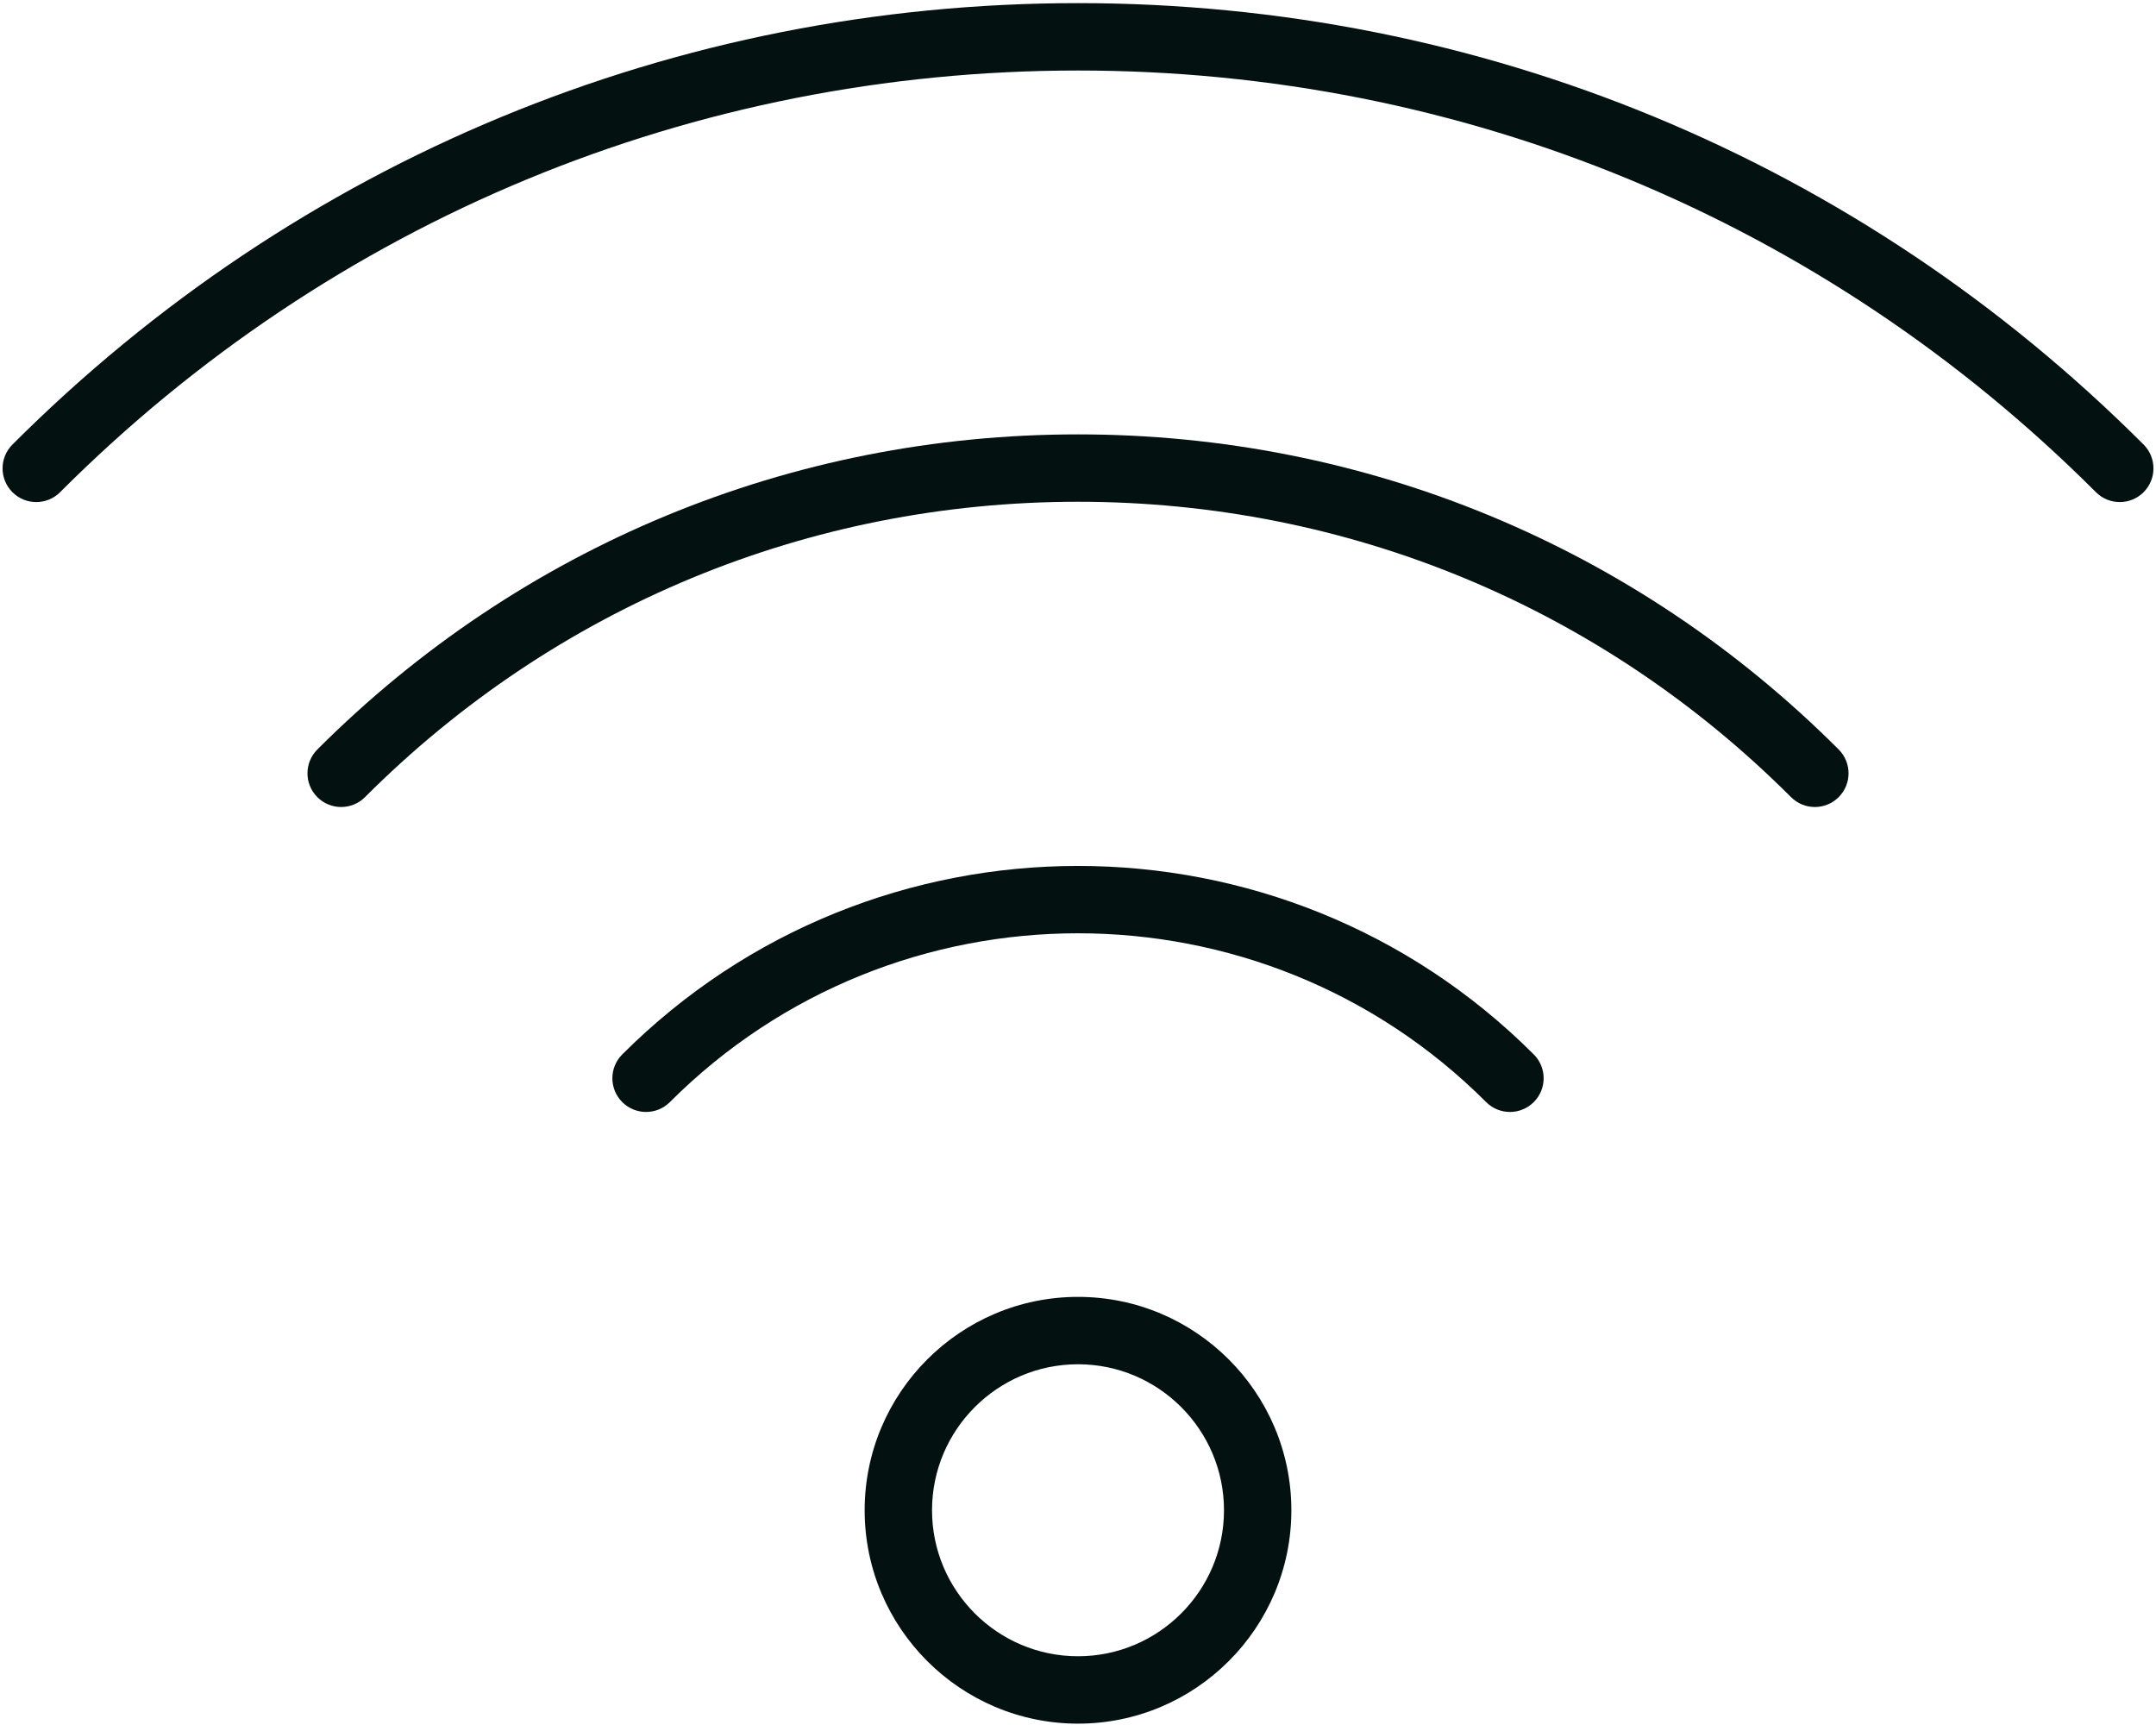 <?xml version="1.0" encoding="UTF-8"?>
<svg width="480px" height="384px" viewBox="0 0 480 384" version="1.1" xmlns="http://www.w3.org/2000/svg" xmlns:xlink="http://www.w3.org/1999/xlink">
    <title>wifi_neutral</title>
    <g id="Page-1" stroke="none" stroke-width="1" fill="none" fill-rule="evenodd">
        <g id="Artboard" transform="translate(-1080, -5922)" fill="#031110" fill-rule="nonzero">
            <g id="wifi_neutral" transform="translate(1080.571, 5922.697)">
                <path d="M239.431,288 C213.24,288 191.931,309.309 191.931,335.5 C191.931,361.691 213.24,383 239.431,383 C265.622,383 286.931,361.691 286.931,335.5 C286.931,309.309 265.623,288 239.431,288 Z M239.431,368 C221.511,368 206.931,353.421 206.931,335.5 C206.931,317.579 221.511,303 239.431,303 C257.351,303 271.931,317.579 271.931,335.5 C271.931,353.421 257.352,368 239.431,368 Z" id="Shape"></path>
                <path d="M137.962,234.03 C135.033,236.96 135.033,241.708 137.962,244.637 C140.89,247.564 145.639,247.566 148.568,244.637 C198.671,194.535 280.192,194.535 330.295,244.637 C331.759,246.101 333.679,246.833 335.598,246.833 C337.517,246.833 339.437,246.101 340.901,244.637 C343.83,241.707 343.83,236.959 340.901,234.03 C284.951,178.08 193.912,178.08 137.962,234.03 Z" id="Path"></path>
                <path d="M239.431,96 C175.458,96 115.314,120.912 70.079,166.147 C67.15,169.077 67.15,173.825 70.079,176.754 C73.008,179.682 77.757,179.682 80.685,176.754 C123.087,134.351 179.464,110.999 239.431,110.999 C299.398,110.999 355.774,134.351 398.177,176.754 C399.641,178.218 401.561,178.95 403.48,178.95 C405.399,178.95 407.319,178.218 408.783,176.754 C411.712,173.824 411.712,169.076 408.783,166.147 C363.548,120.912 303.404,96 239.431,96 Z" id="Path"></path>
                <path d="M476.666,98.266 C413.298,34.899 329.047,0 239.431,0 C149.815,0 65.565,34.899 2.197,98.266 C-0.732,101.196 -0.732,105.944 2.197,108.873 C5.126,111.801 9.875,111.801 12.803,108.873 C73.338,48.338 153.823,15 239.431,15 C325.039,15 405.524,48.338 466.059,108.873 C467.523,110.337 469.443,111.069 471.362,111.069 C473.281,111.069 475.201,110.337 476.665,108.873 C479.595,105.944 479.595,101.196 476.666,98.266 Z" id="Path"></path>
            </g>
        </g>
    </g>
</svg>